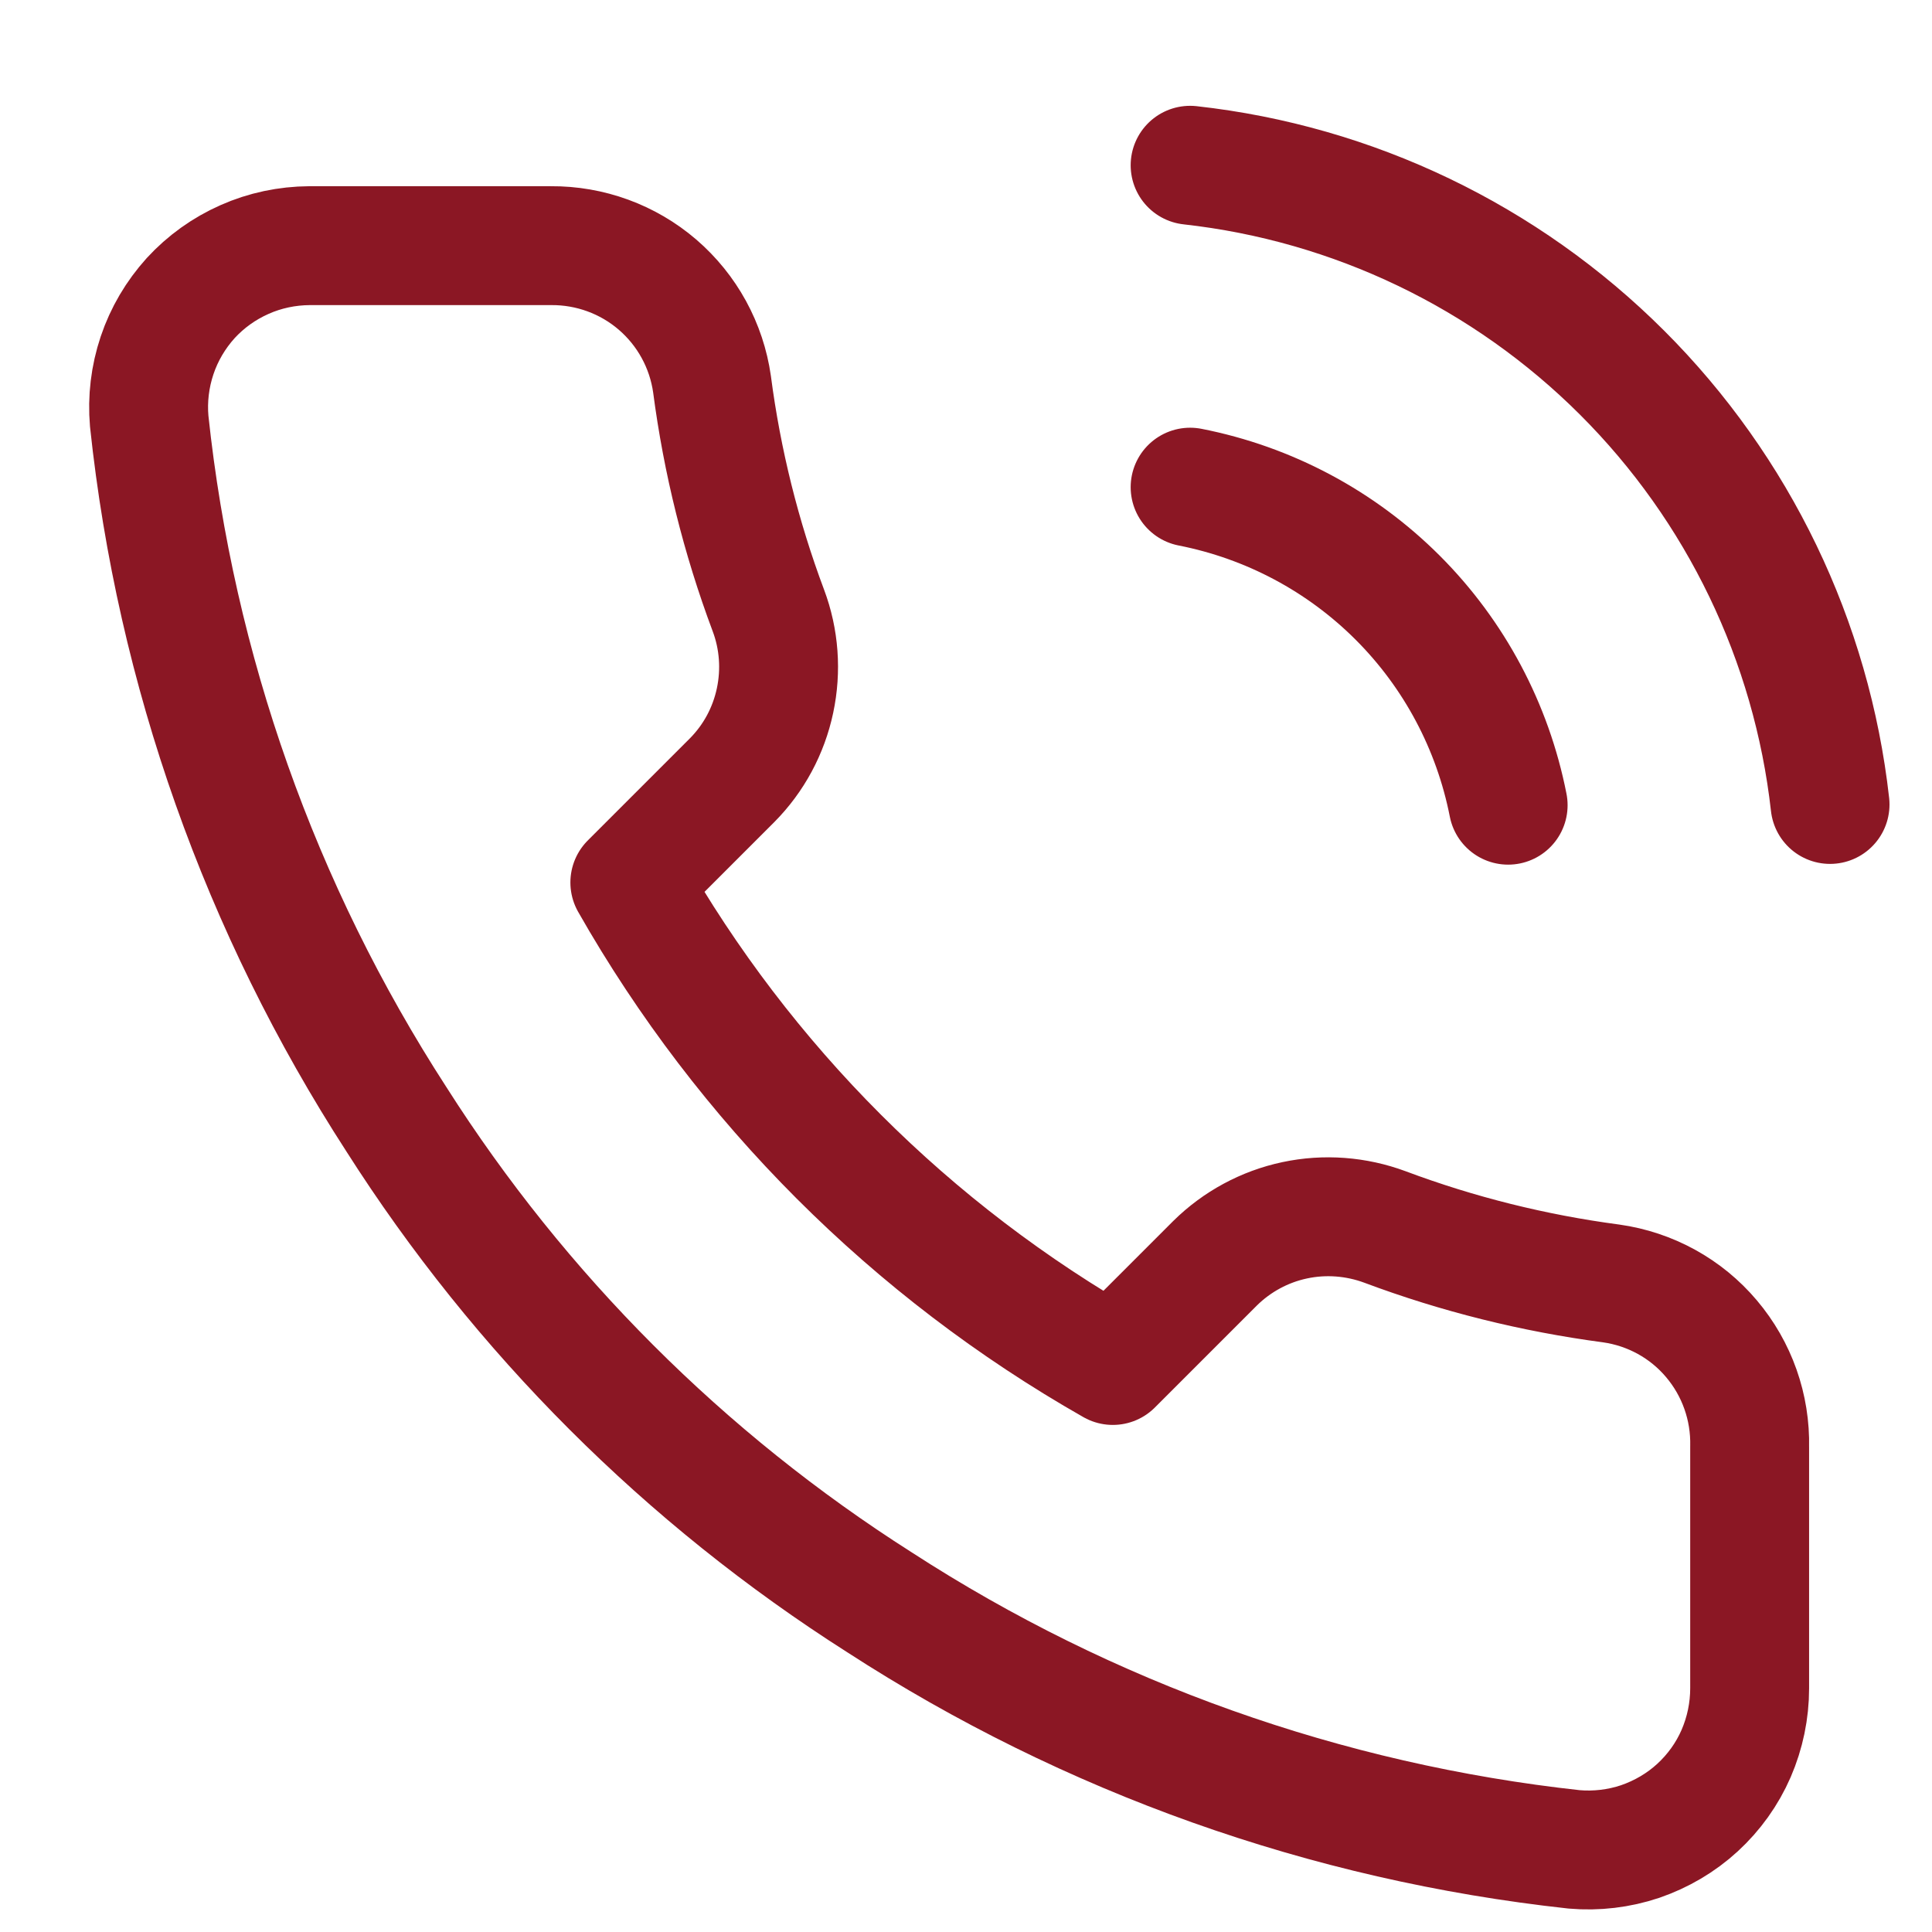 <svg width="13" height="13" viewBox="0 0 13 13" fill="none" xmlns="http://www.w3.org/2000/svg">
<path d="M8.008 3.278C8.537 3.382 9.023 3.64 9.405 4.022C9.786 4.403 10.044 4.889 10.148 5.418M8.008 1.112C9.107 1.234 10.132 1.726 10.915 2.508C11.697 3.289 12.191 4.314 12.314 5.413M11.773 9.735V11.36C11.773 11.511 11.742 11.66 11.682 11.799C11.622 11.937 11.533 12.061 11.422 12.163C11.311 12.265 11.179 12.342 11.037 12.391C10.894 12.439 10.742 12.457 10.592 12.444C8.925 12.262 7.324 11.693 5.917 10.781C4.609 9.949 3.499 8.839 2.667 7.531C1.752 6.117 1.182 4.509 1.004 2.834C0.991 2.685 1.009 2.534 1.057 2.391C1.105 2.248 1.182 2.118 1.283 2.006C1.385 1.895 1.508 1.807 1.646 1.746C1.783 1.685 1.932 1.654 2.082 1.653H3.707C3.97 1.651 4.225 1.744 4.424 1.915C4.624 2.087 4.754 2.325 4.791 2.585C4.859 3.105 4.986 3.616 5.17 4.107C5.243 4.301 5.258 4.512 5.215 4.714C5.172 4.917 5.072 5.103 4.926 5.25L4.238 5.938C5.009 7.294 6.132 8.417 7.488 9.188L8.176 8.5C8.323 8.355 8.509 8.254 8.712 8.211C8.914 8.168 9.125 8.184 9.319 8.256C9.81 8.44 10.321 8.567 10.841 8.636C11.104 8.673 11.345 8.805 11.516 9.008C11.688 9.211 11.779 9.47 11.773 9.735Z" stroke="#8B1724" stroke-width="0.8" stroke-linecap="round" stroke-linejoin="round"/>
</svg>
